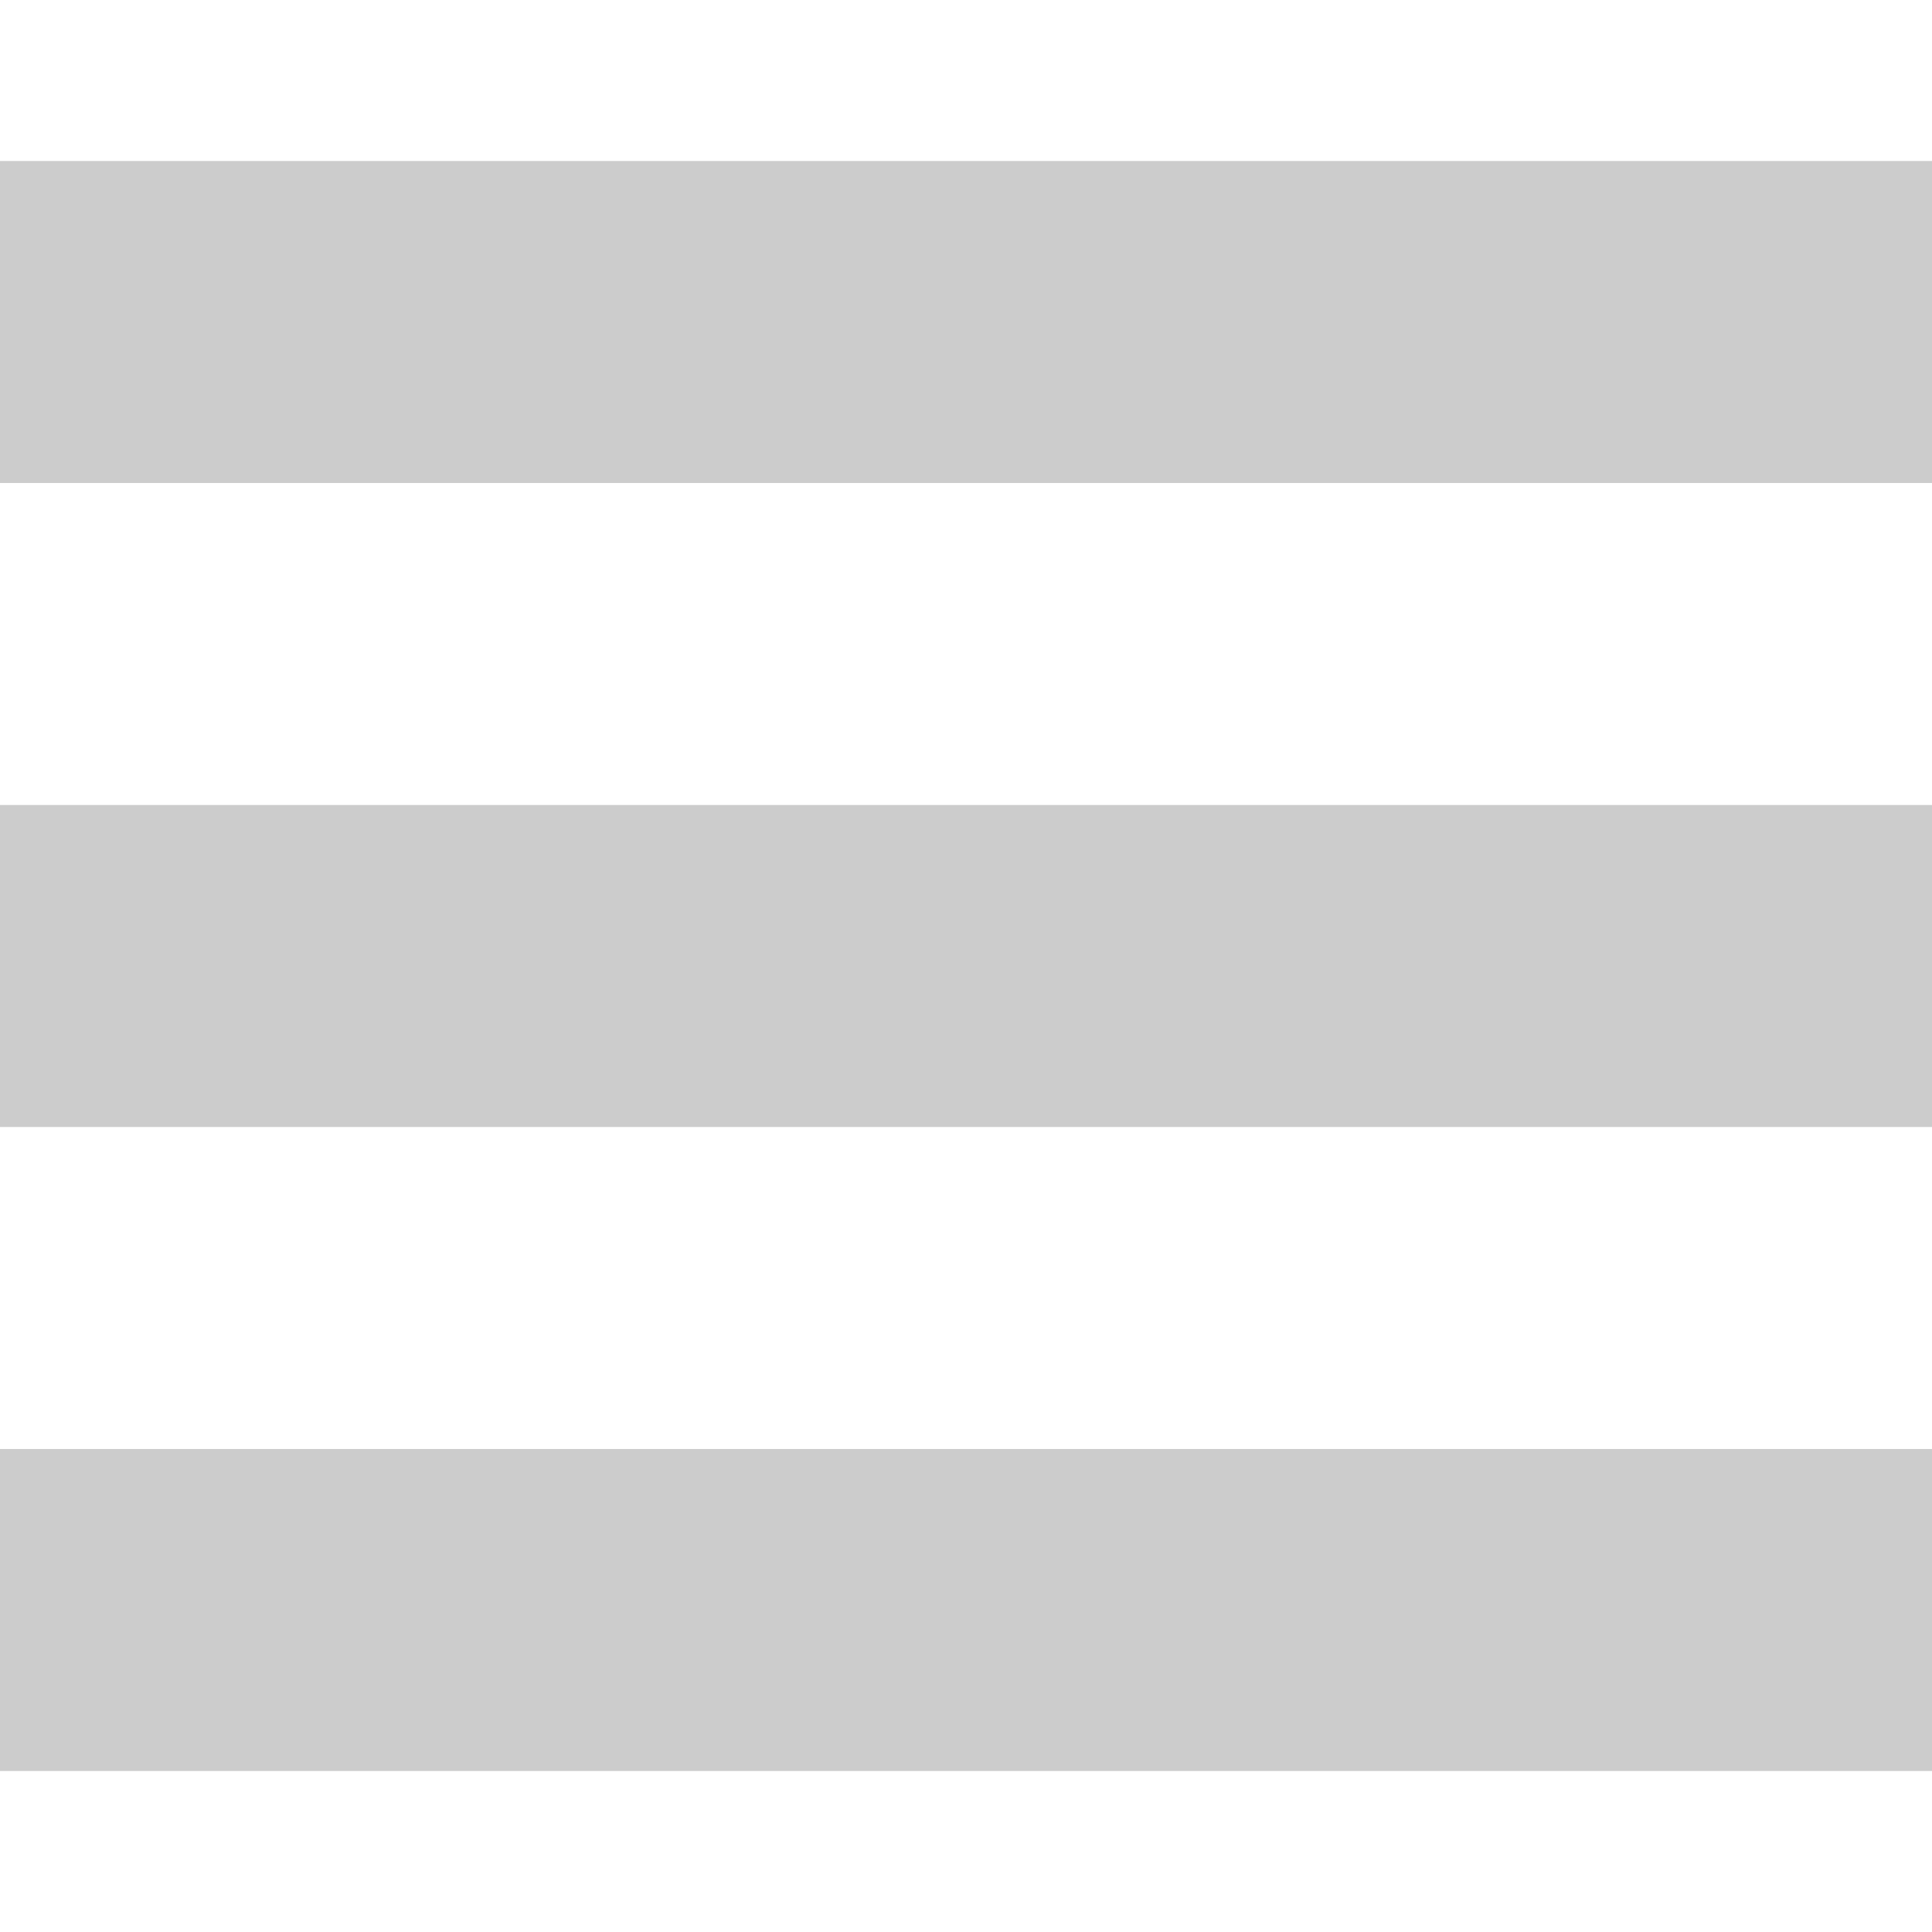 <svg xmlns="http://www.w3.org/2000/svg" width="24" height="24" viewBox="0 0 24 24">
    <style>
        .cls-1 {
        fill: #ccc;
        fill-rule: evenodd;
        }
    </style>
    <path class="cls-1" d="M24 6h-24v-4h24v4zm0 4h-24v4h24v-4zm0 8h-24v4h24v-4z"/>
</svg>